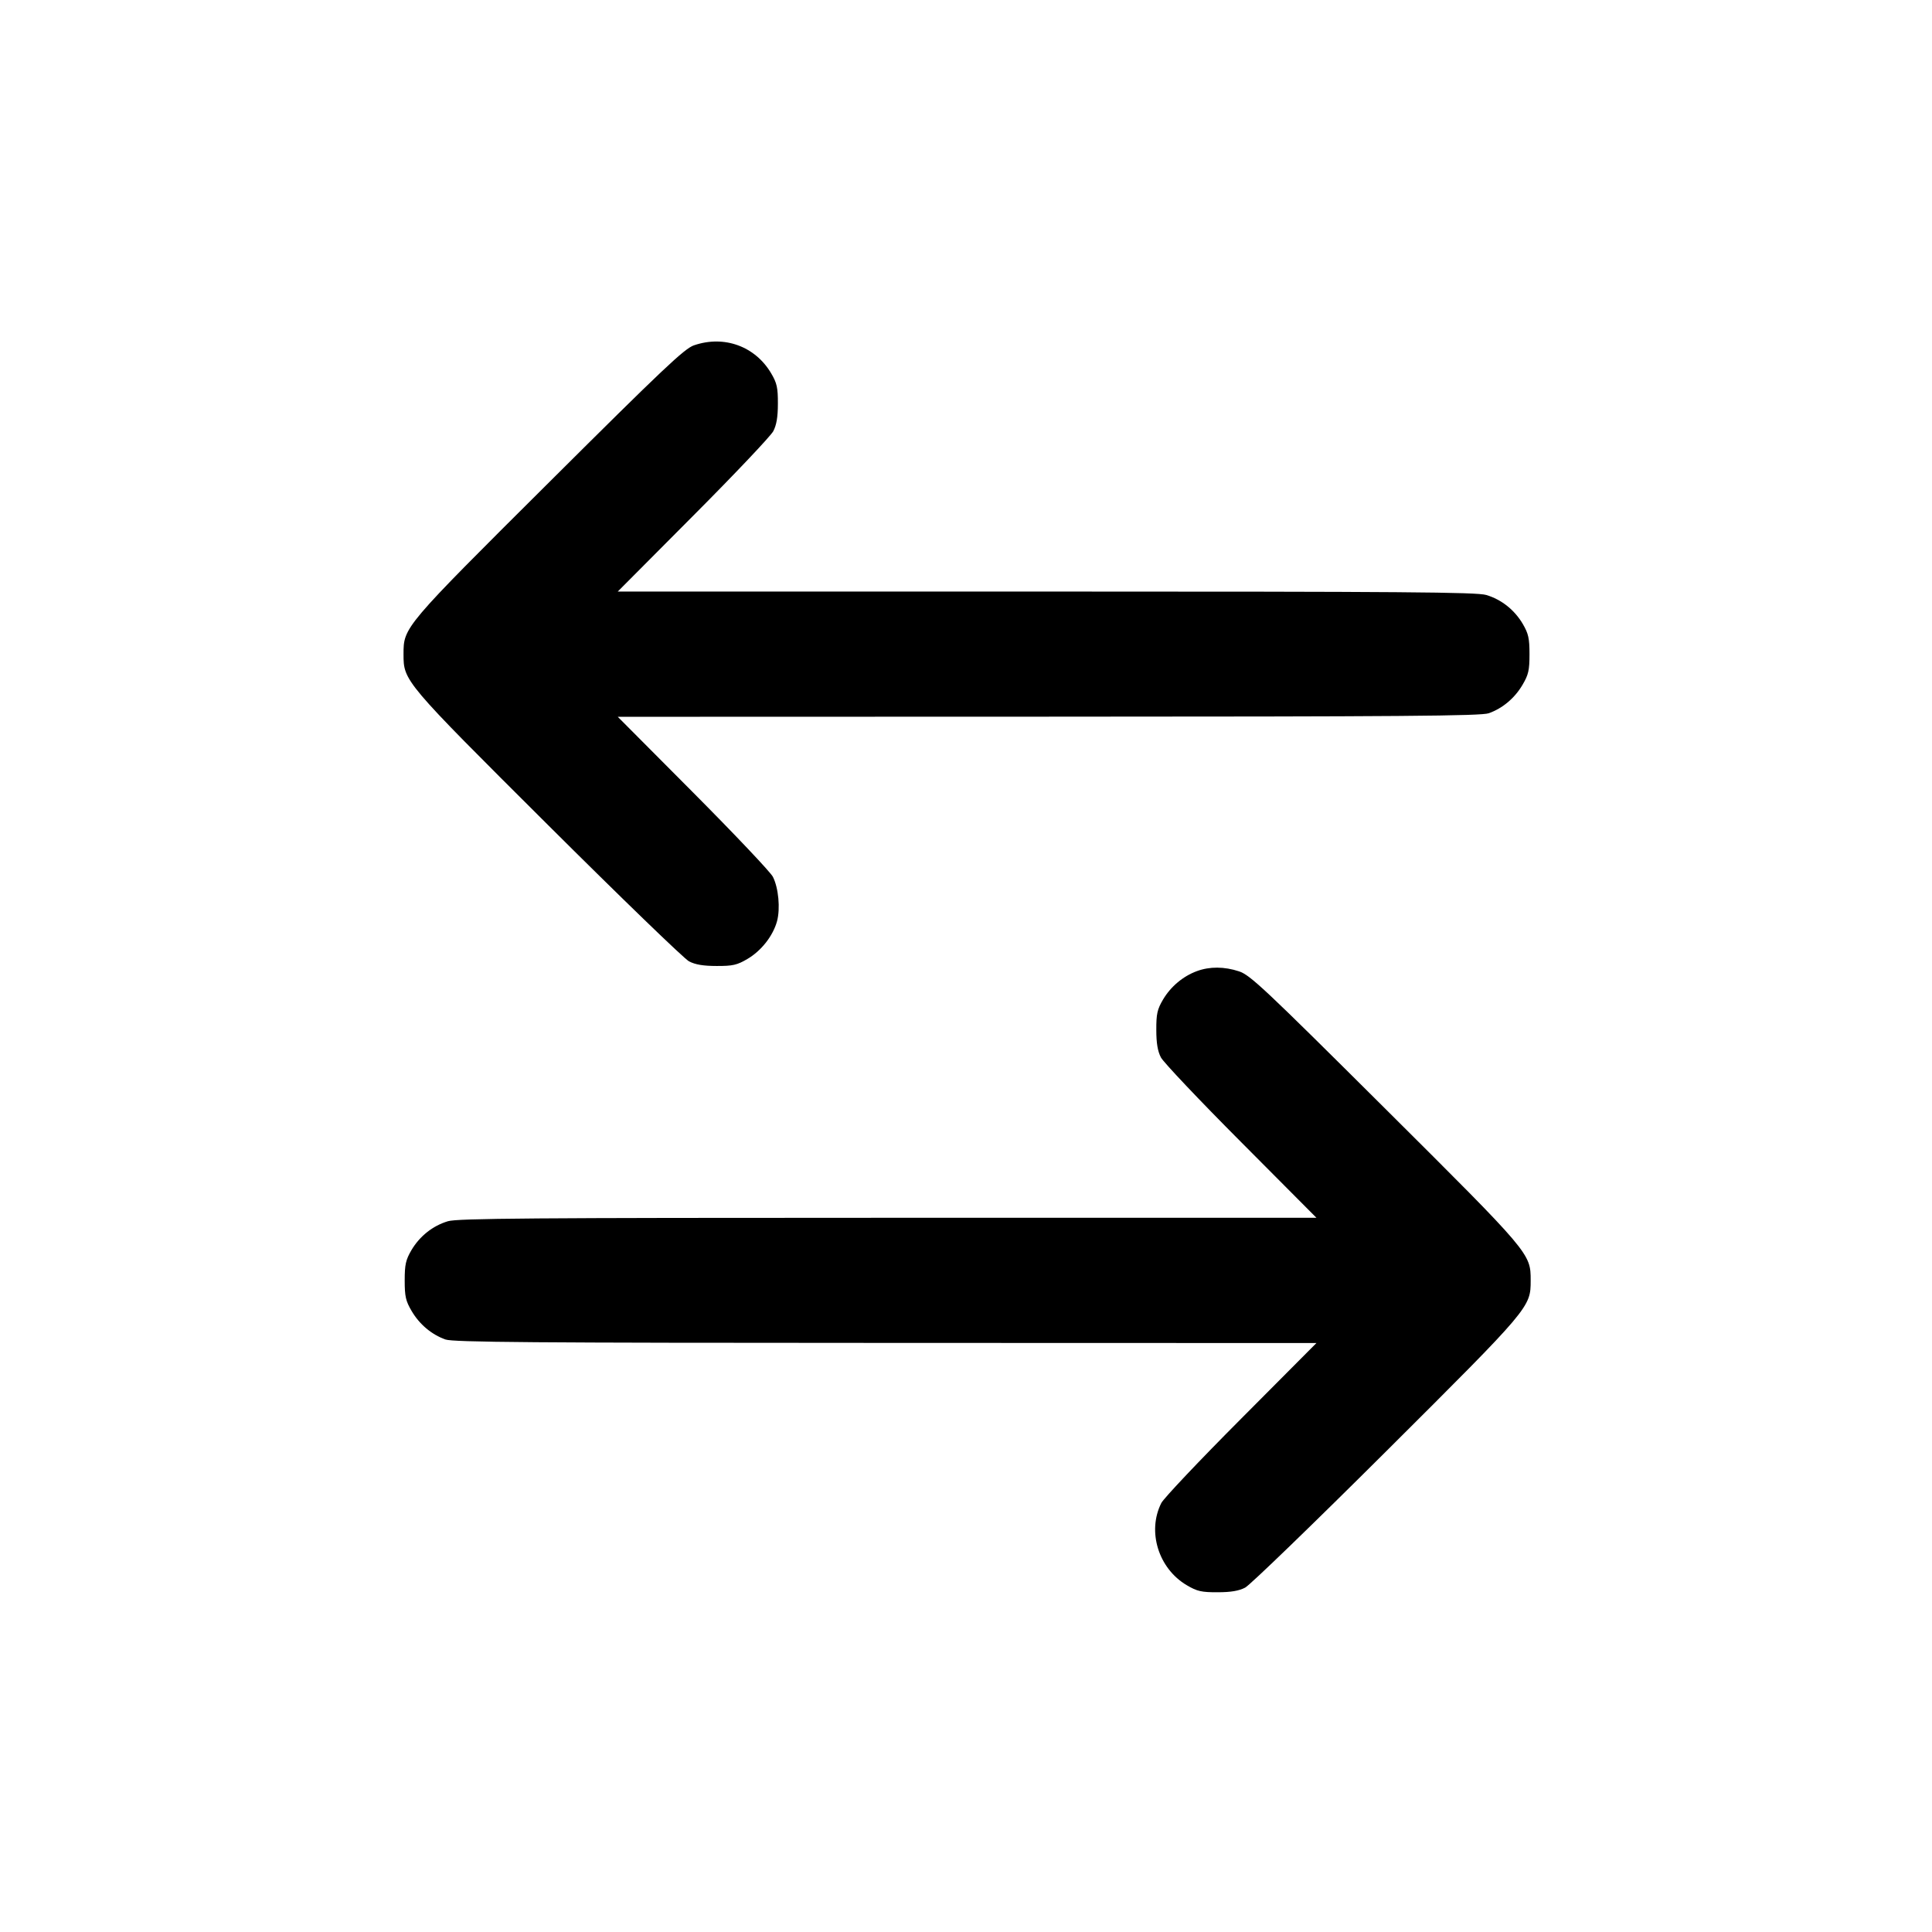 <svg xmlns="http://www.w3.org/2000/svg" viewBox="0 0 24 24"><g transform="translate(-0,2.675) scale(0.265) translate(-1404.51,-625.541)"><path d="M1437.045,631.632c-0.452,0.156 -1.444,1.095 -6.793,6.421c-6.826,6.793 -6.826,6.793 -6.826,8.059c0,1.259 0.009,1.271 6.767,8.003c3.414,3.4 6.391,6.28 6.617,6.397c0.291,0.153 0.669,0.217 1.292,0.217c0.757,0.003 0.96,-0.044 1.444,-0.329c0.652,-0.382 1.201,-1.083 1.389,-1.77c0.159,-0.596 0.07,-1.559 -0.194,-2.081c-0.109,-0.217 -1.791,-1.993 -3.737,-3.949l-3.535,-3.552l20.195,-0.006c16.564,-0.003 20.275,-0.032 20.636,-0.161c0.649,-0.232 1.215,-0.708 1.582,-1.333c0.279,-0.473 0.326,-0.684 0.326,-1.436c0,-0.746 -0.05,-0.963 -0.317,-1.421c-0.388,-0.655 -0.995,-1.139 -1.709,-1.353c-0.446,-0.135 -3.943,-0.161 -20.624,-0.161h-20.09l3.535,-3.552c1.946,-1.952 3.635,-3.737 3.755,-3.963c0.153,-0.291 0.217,-0.666 0.217,-1.292c0.003,-0.749 -0.044,-0.963 -0.314,-1.421c-0.749,-1.271 -2.205,-1.8 -3.617,-1.315M1460.619,660.969c-0.652,0.238 -1.233,0.728 -1.591,1.336c-0.27,0.458 -0.317,0.672 -0.314,1.421c0,0.625 0.065,1.001 0.217,1.292c0.12,0.226 1.808,2.011 3.755,3.963l3.535,3.552h-20.09c-16.681,0 -20.178,0.026 -20.624,0.161c-0.713,0.214 -1.321,0.699 -1.709,1.353c-0.267,0.458 -0.317,0.675 -0.317,1.421c0,0.752 0.047,0.963 0.326,1.436c0.367,0.625 0.934,1.101 1.582,1.333c0.361,0.129 4.072,0.159 20.636,0.161l20.195,0.006l-3.535,3.552c-1.946,1.952 -3.629,3.731 -3.737,3.949c-0.672,1.333 -0.132,3.071 1.195,3.852c0.484,0.285 0.687,0.332 1.444,0.329c0.622,0 1.001,-0.065 1.292,-0.217c0.226,-0.117 3.203,-2.997 6.617,-6.397c6.758,-6.732 6.767,-6.744 6.767,-8.003c0,-1.265 0,-1.265 -6.826,-8.059c-5.648,-5.622 -6.321,-6.256 -6.843,-6.429c-0.693,-0.229 -1.377,-0.232 -1.976,-0.012"/></g></svg>